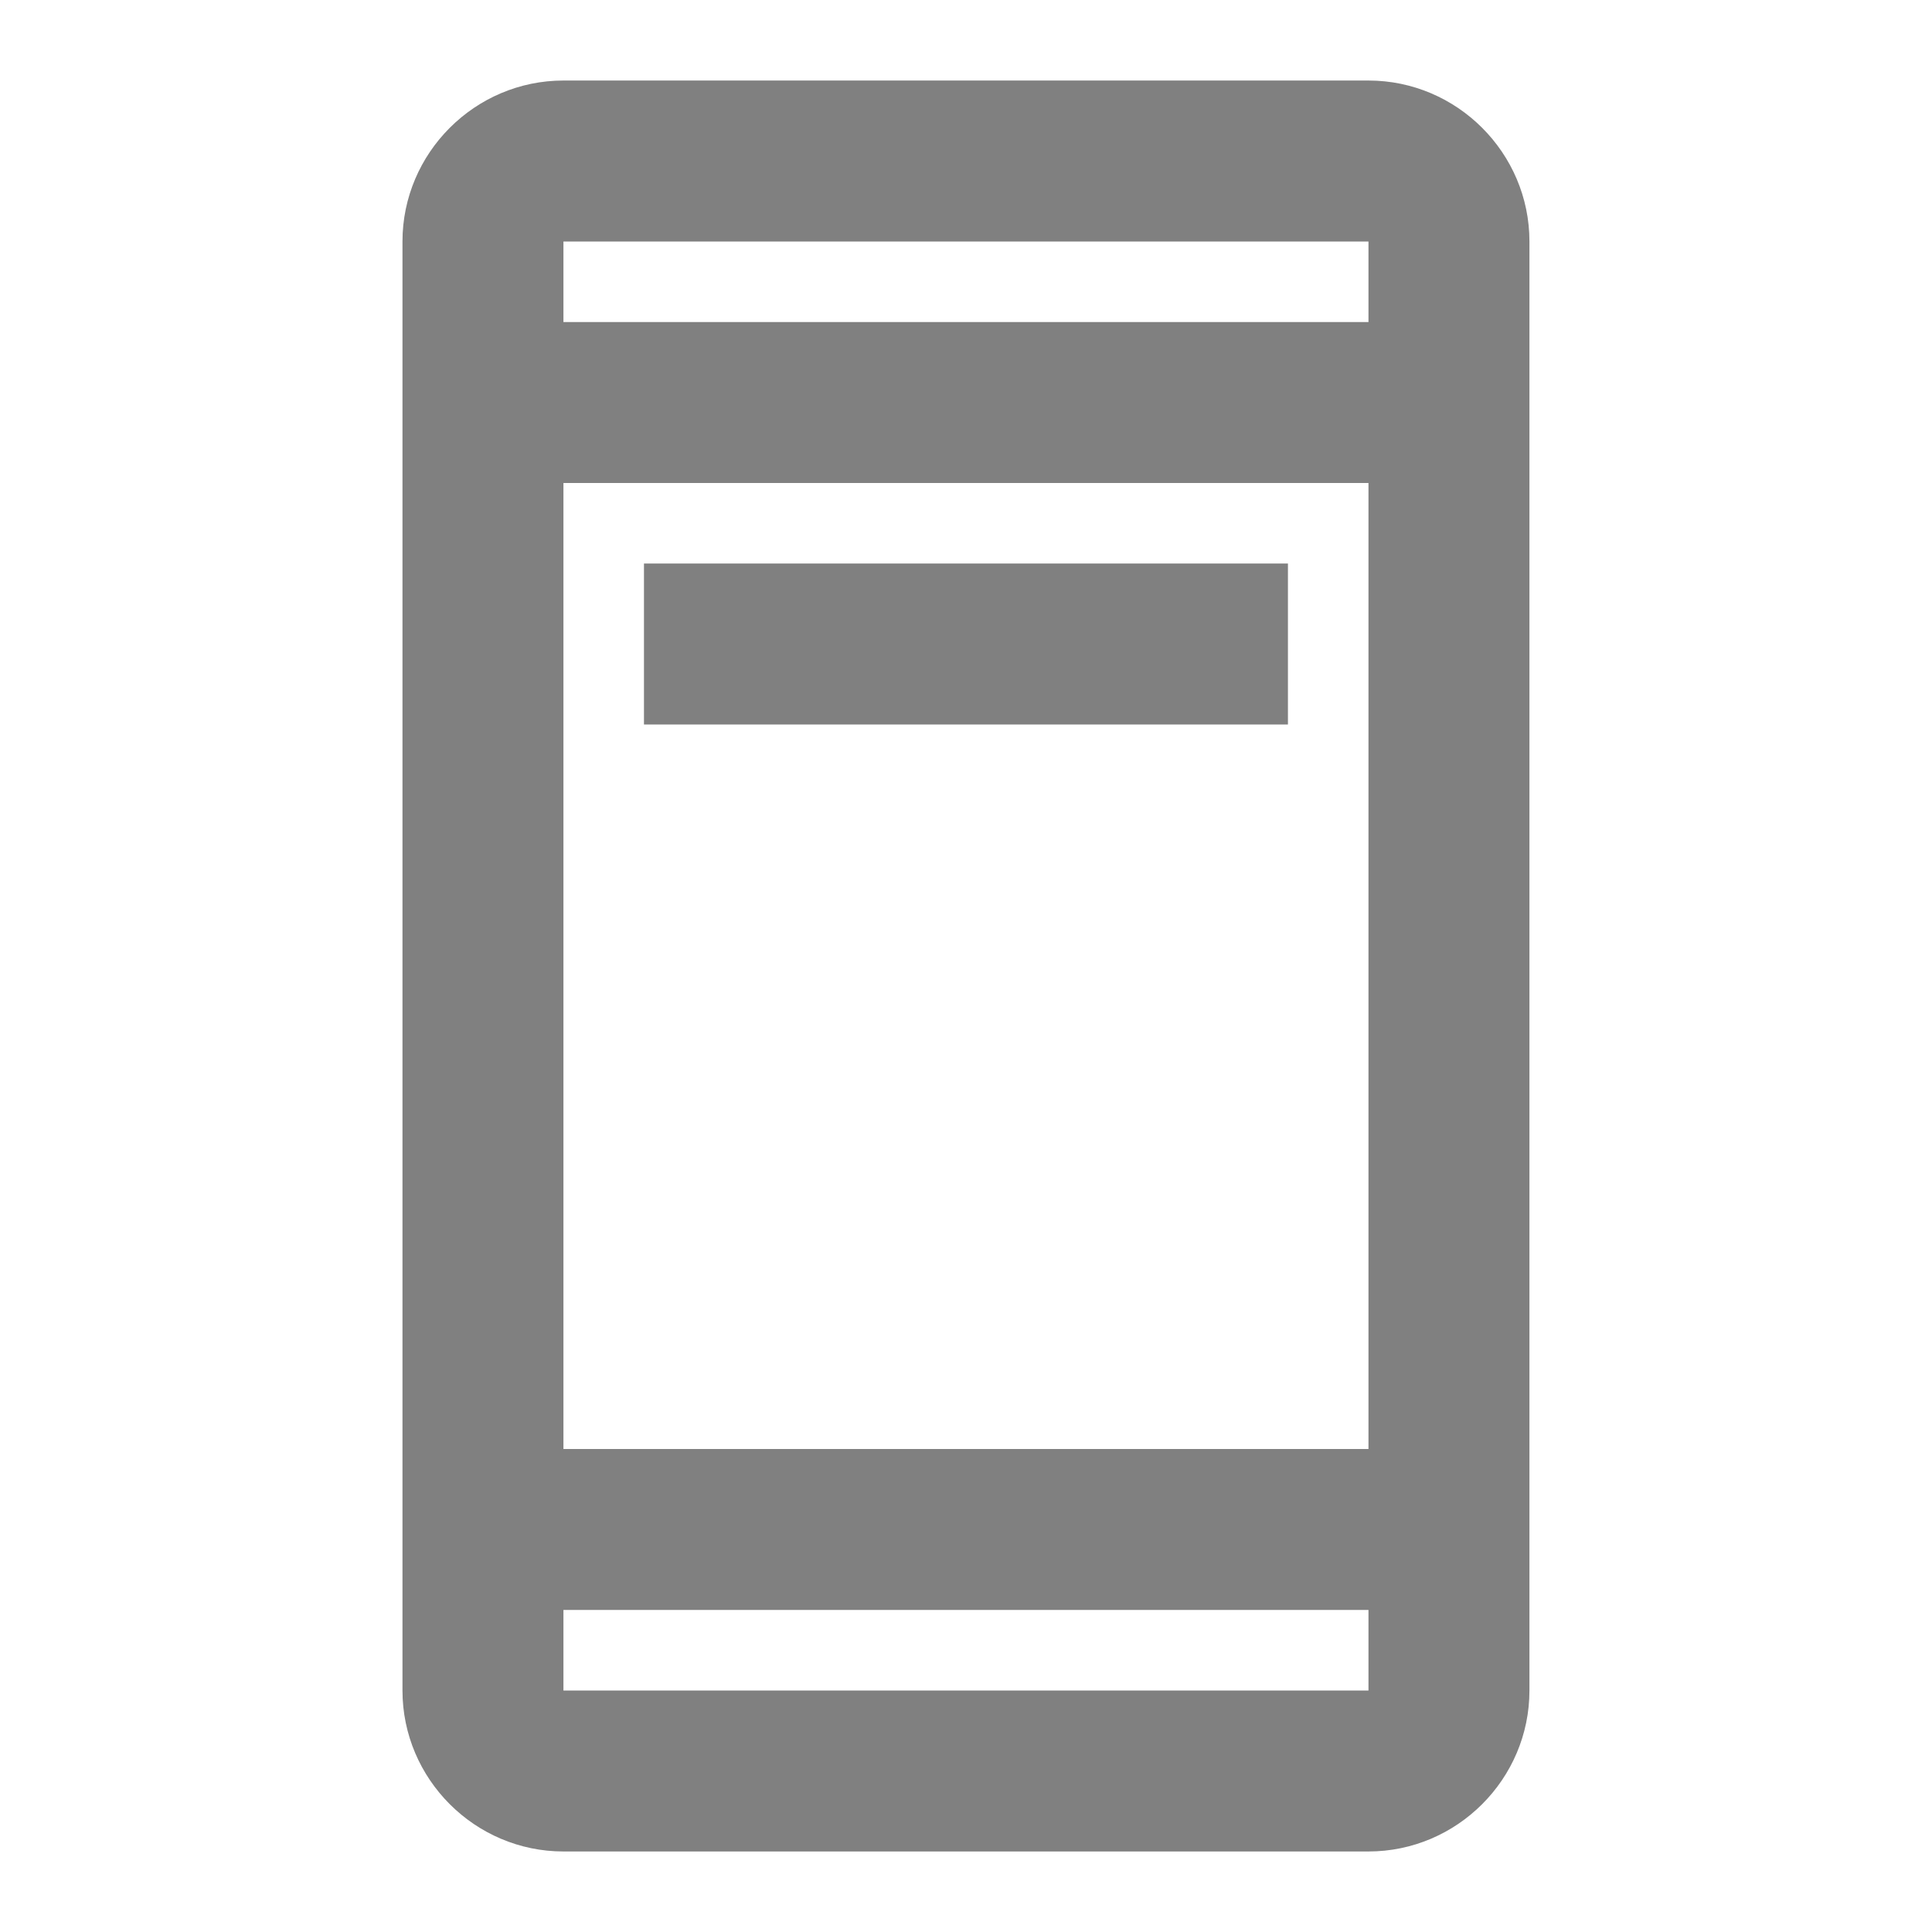 <svg width="22" height="22" viewBox="0 0 22 22" fill="none" xmlns="http://www.w3.org/2000/svg">
<path d="M15.583 0.917H6.416C5.408 0.917 4.583 1.742 4.583 2.75V19.25C4.583 20.258 5.408 21.083 6.416 21.083H15.583C16.591 21.083 17.416 20.258 17.416 19.25V2.75C17.416 1.742 16.591 0.917 15.583 0.917ZM6.416 3.667V2.75H15.583V3.667H6.416ZM6.416 16.5V5.5H15.583V16.5H6.416ZM6.416 19.25V18.333H15.583V19.25H6.416Z" fill="#808080"/>
<path d="M14.666 6.417H7.333V8.25H14.666V6.417Z" fill="#808080"/>
</svg>

